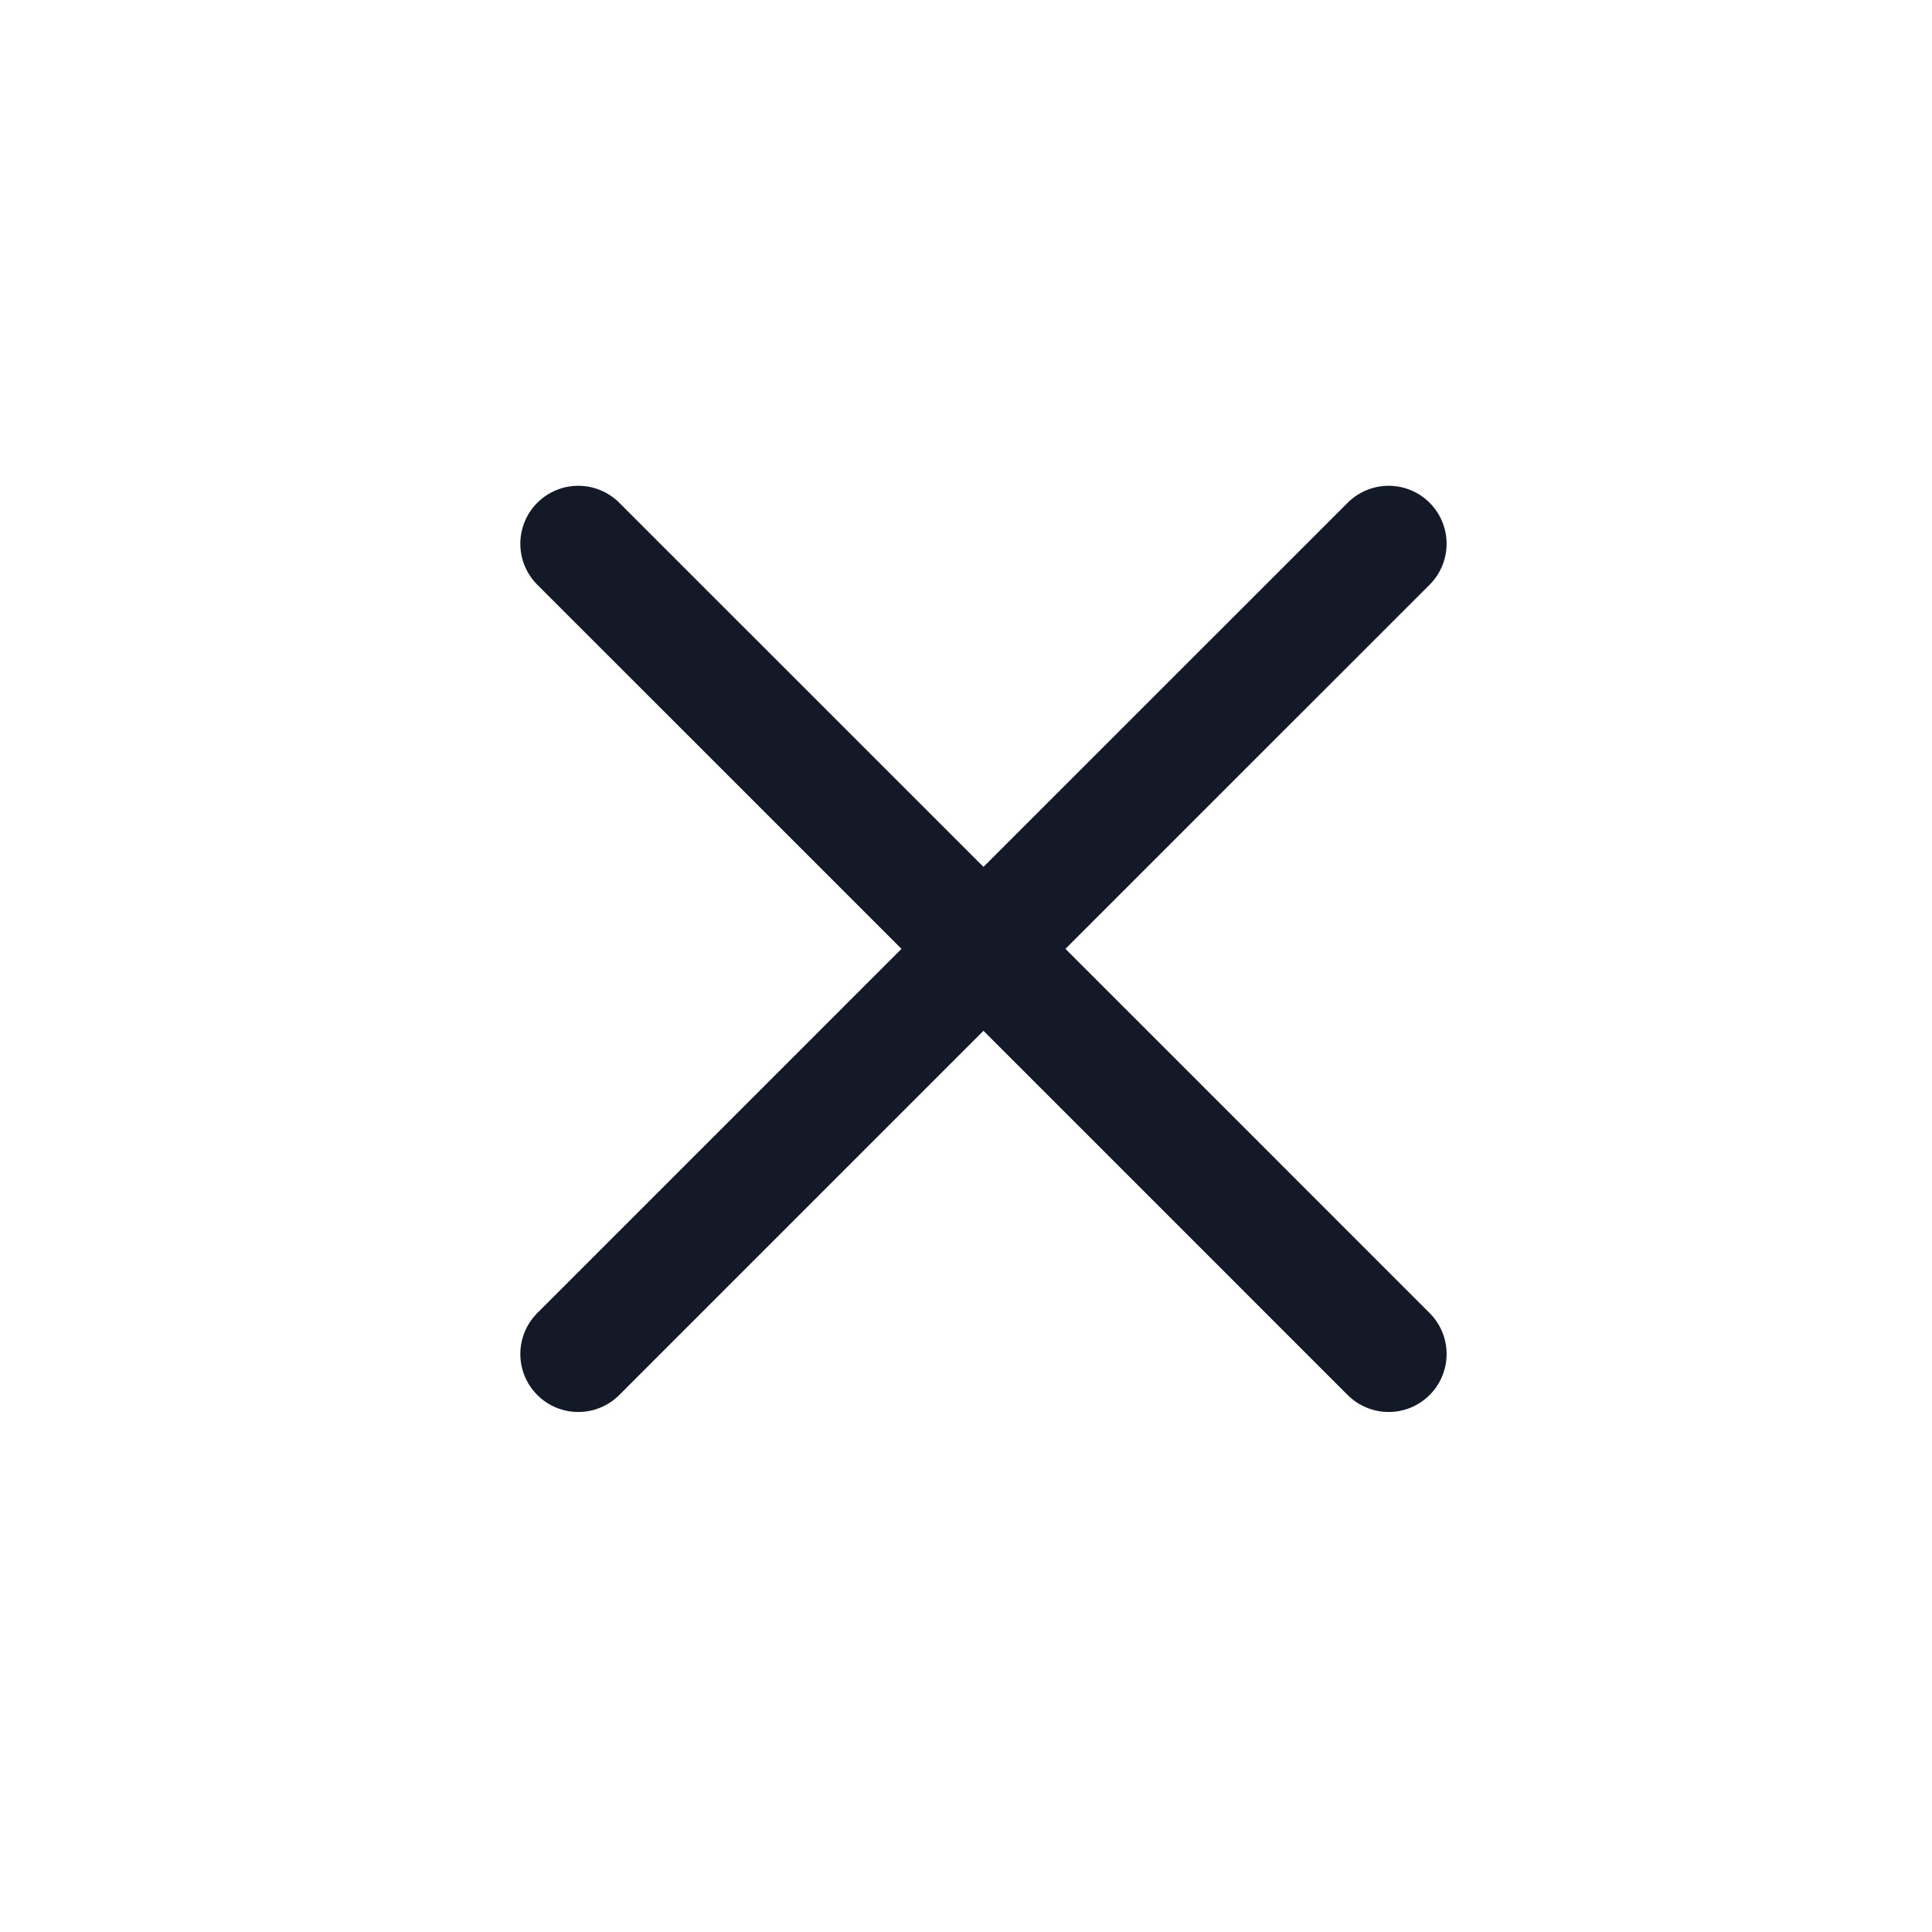 <svg width="25" height="25" viewBox="0 0 25 25" fill="none" xmlns="http://www.w3.org/2000/svg">
<path d="M7.483 17.521L12.726 12.278M17.969 7.036L12.726 12.278M12.726 12.278L7.483 7.036M12.726 12.278L17.969 17.521" stroke="#131927" stroke-width="1.5" stroke-linecap="round" stroke-linejoin="round"/>
</svg>
